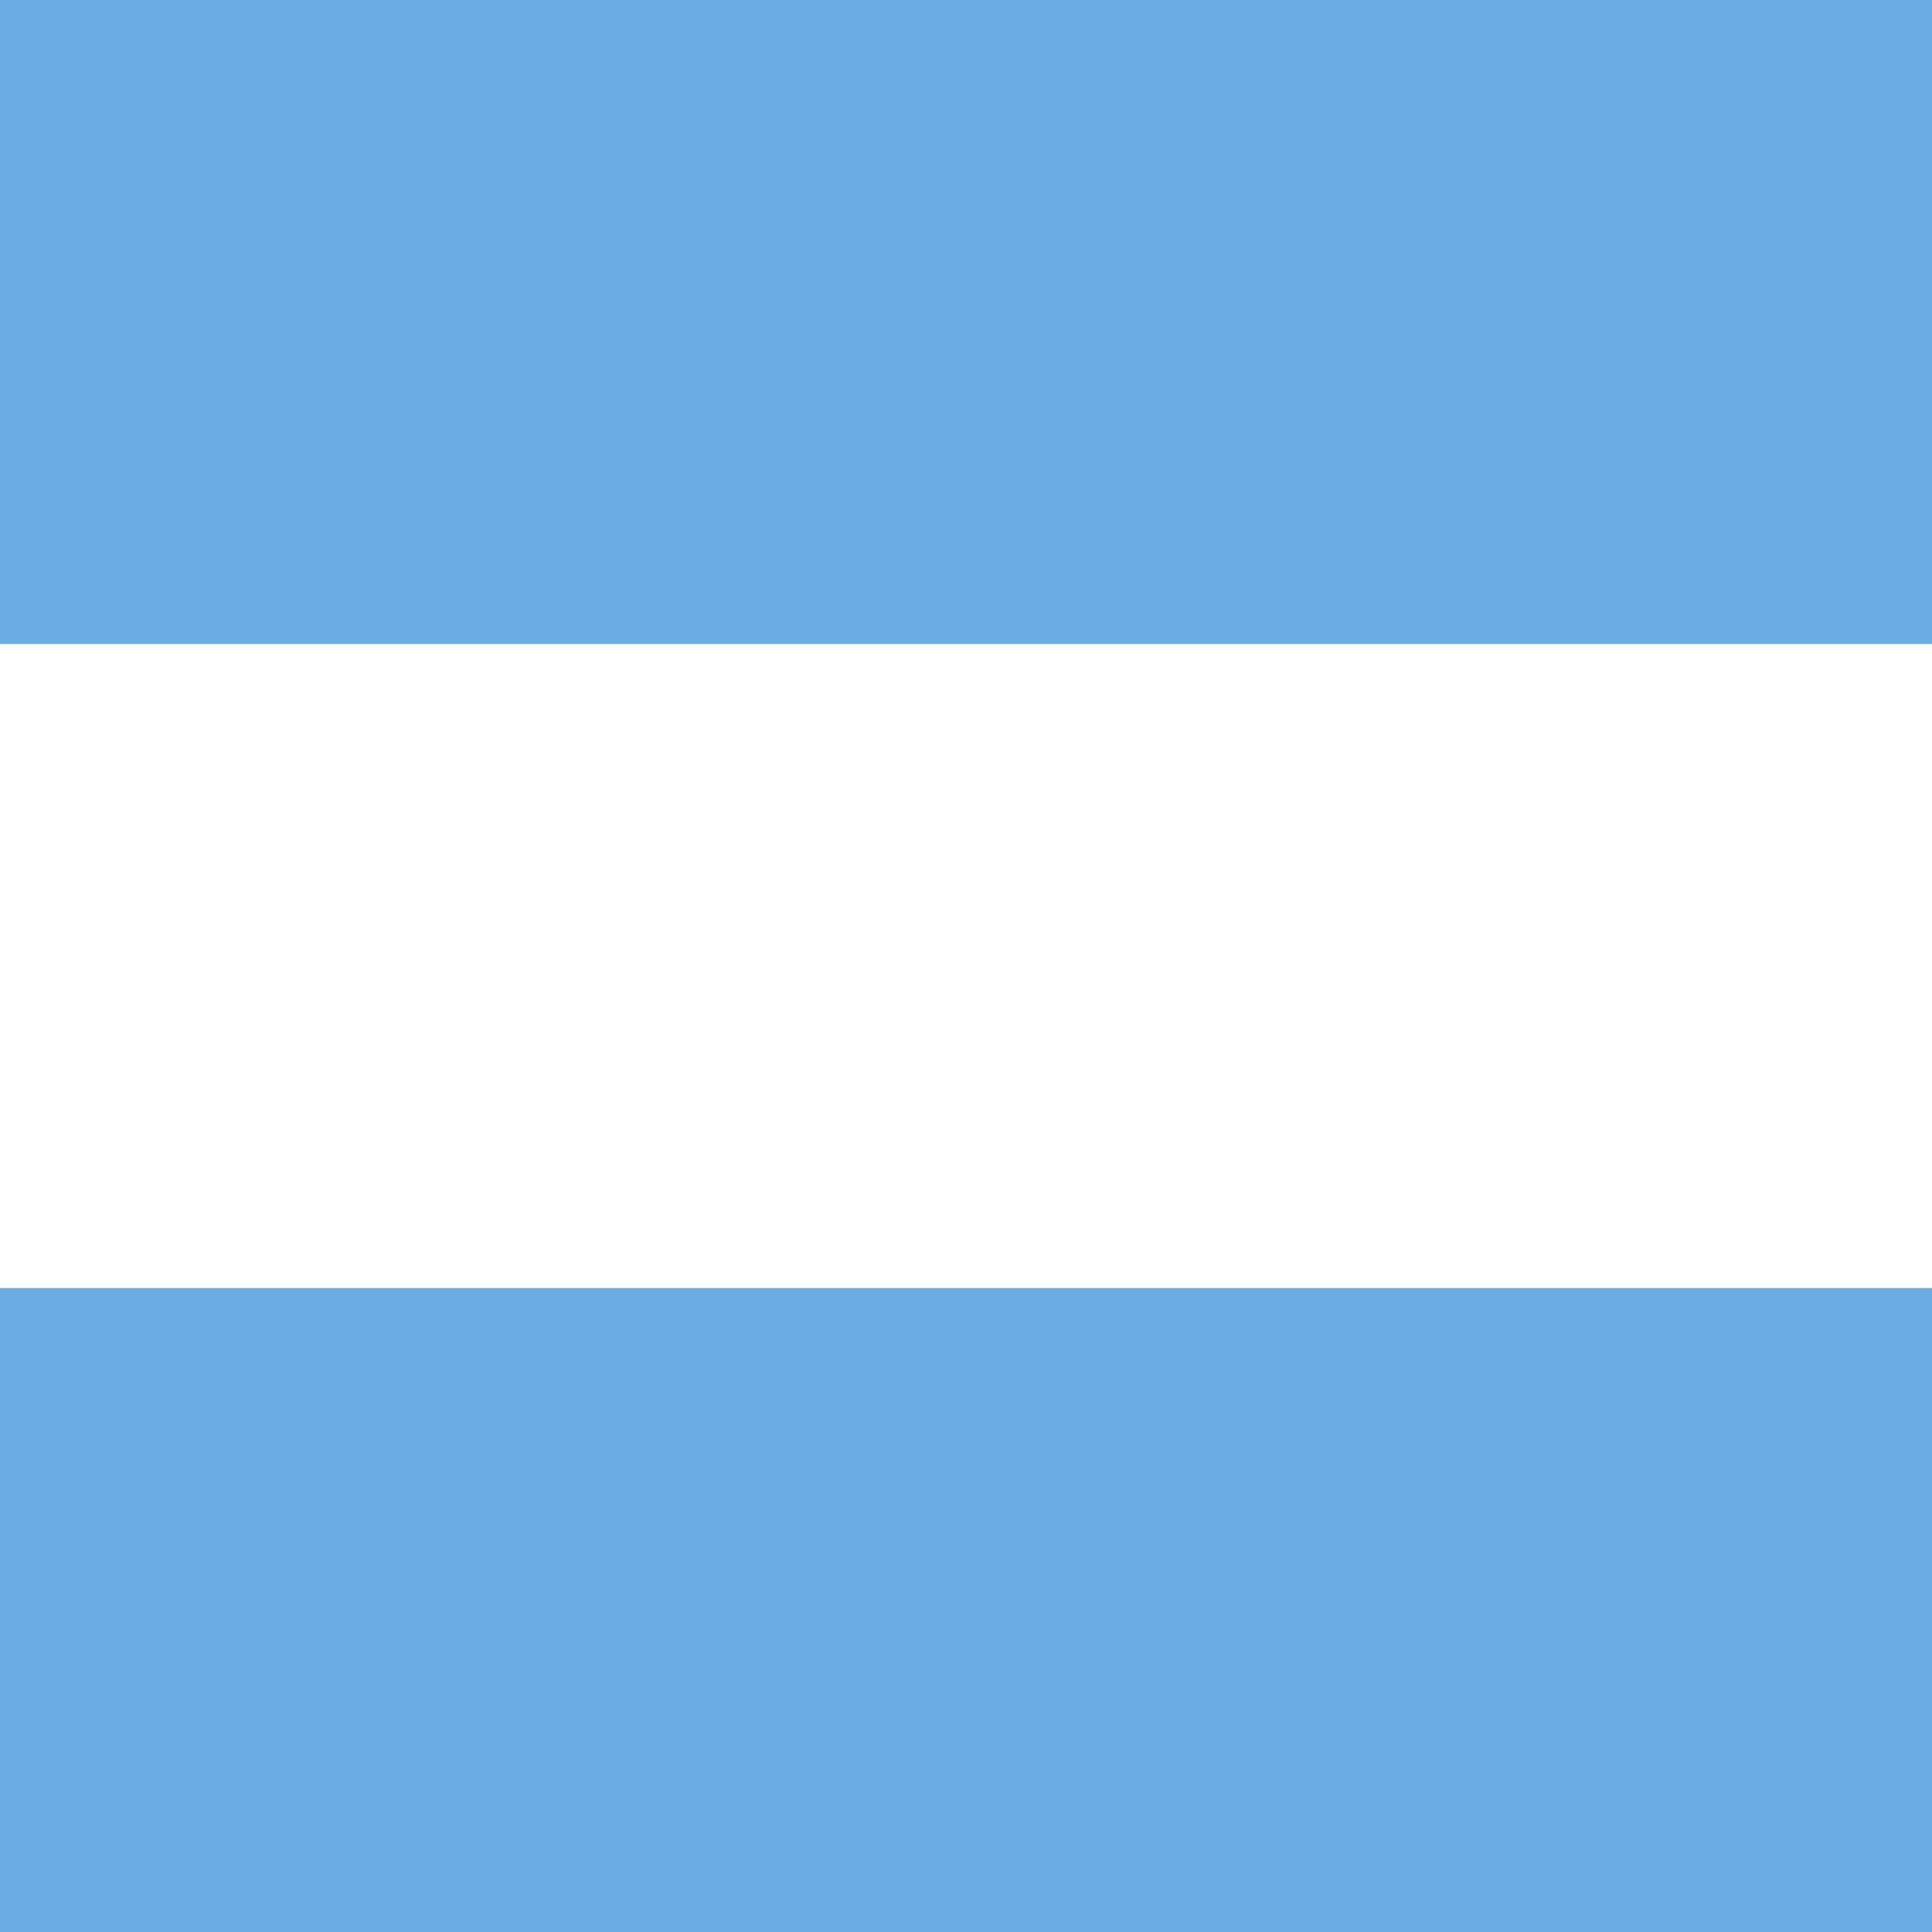 <?xml version="1.0" encoding="UTF-8" standalone="no"?>
<!-- Created with Inkscape (http://www.inkscape.org/) -->

<svg
   width="128"
   height="128"
   viewBox="0 0 128 128"
   version="1.1"
   id="svg1"
   inkscape:version="1.3.2 (091e20e, 2023-11-25, custom)"
   sodipodi:docname="flag_argentinian_1∶1.svg"
   xmlns:inkscape="http://www.inkscape.org/namespaces/inkscape"
   xmlns:sodipodi="http://sodipodi.sourceforge.net/DTD/sodipodi-0.dtd"
   xmlns="http://www.w3.org/2000/svg"
   xmlns:svg="http://www.w3.org/2000/svg">
  <rect x="0" y="0" width="128" height="128" fill="#333333" stroke="none"/>
  <sodipodi:namedview
     id="namedview1"
     pagecolor="#ffffff"
     bordercolor="#111111"
     borderopacity="1"
     inkscape:showpageshadow="0"
     inkscape:pageopacity="0"
     inkscape:pagecheckerboard="1"
     inkscape:deskcolor="#d1d1d1"
     inkscape:document-units="px"
     showguides="false"
     inkscape:zoom="2.5650675"
     inkscape:cx="22.221637"
     inkscape:cy="89.861183"
     inkscape:window-width="1366"
     inkscape:window-height="705"
     inkscape:window-x="-8"
     inkscape:window-y="-8"
     inkscape:window-maximized="1"
     inkscape:current-layer="svg1" />
  <defs
     id="defs1" />
  <path
     id="bar_argent"
     style="display:inline;fill:#ffffff;stroke-width:0;stroke-linejoin:bevel;paint-order:markers fill stroke;stroke:none;fill-opacity:1"
     transform="scale(1,-1)"
     d="M 0,-128 H 128 V 0 H 0 Z"
     inkscape:label="bar_argent" />
  <path
     id="bars_azure"
     style="fill:#6cace4;stroke-width:0;stroke-linejoin:bevel;paint-order:markers fill stroke;stroke:none;fill-opacity:1"
     inkscape:label="bars_azure"
     d="M 0 0 L 0 -42.666 L 128 -42.666 L 128 0 L 0 0 z M 0 -85.334 L 0 -128 L 128 -128 L 128 -85.334 L 0 -85.334 z "
     transform="scale(1,-1)" />
</svg>
